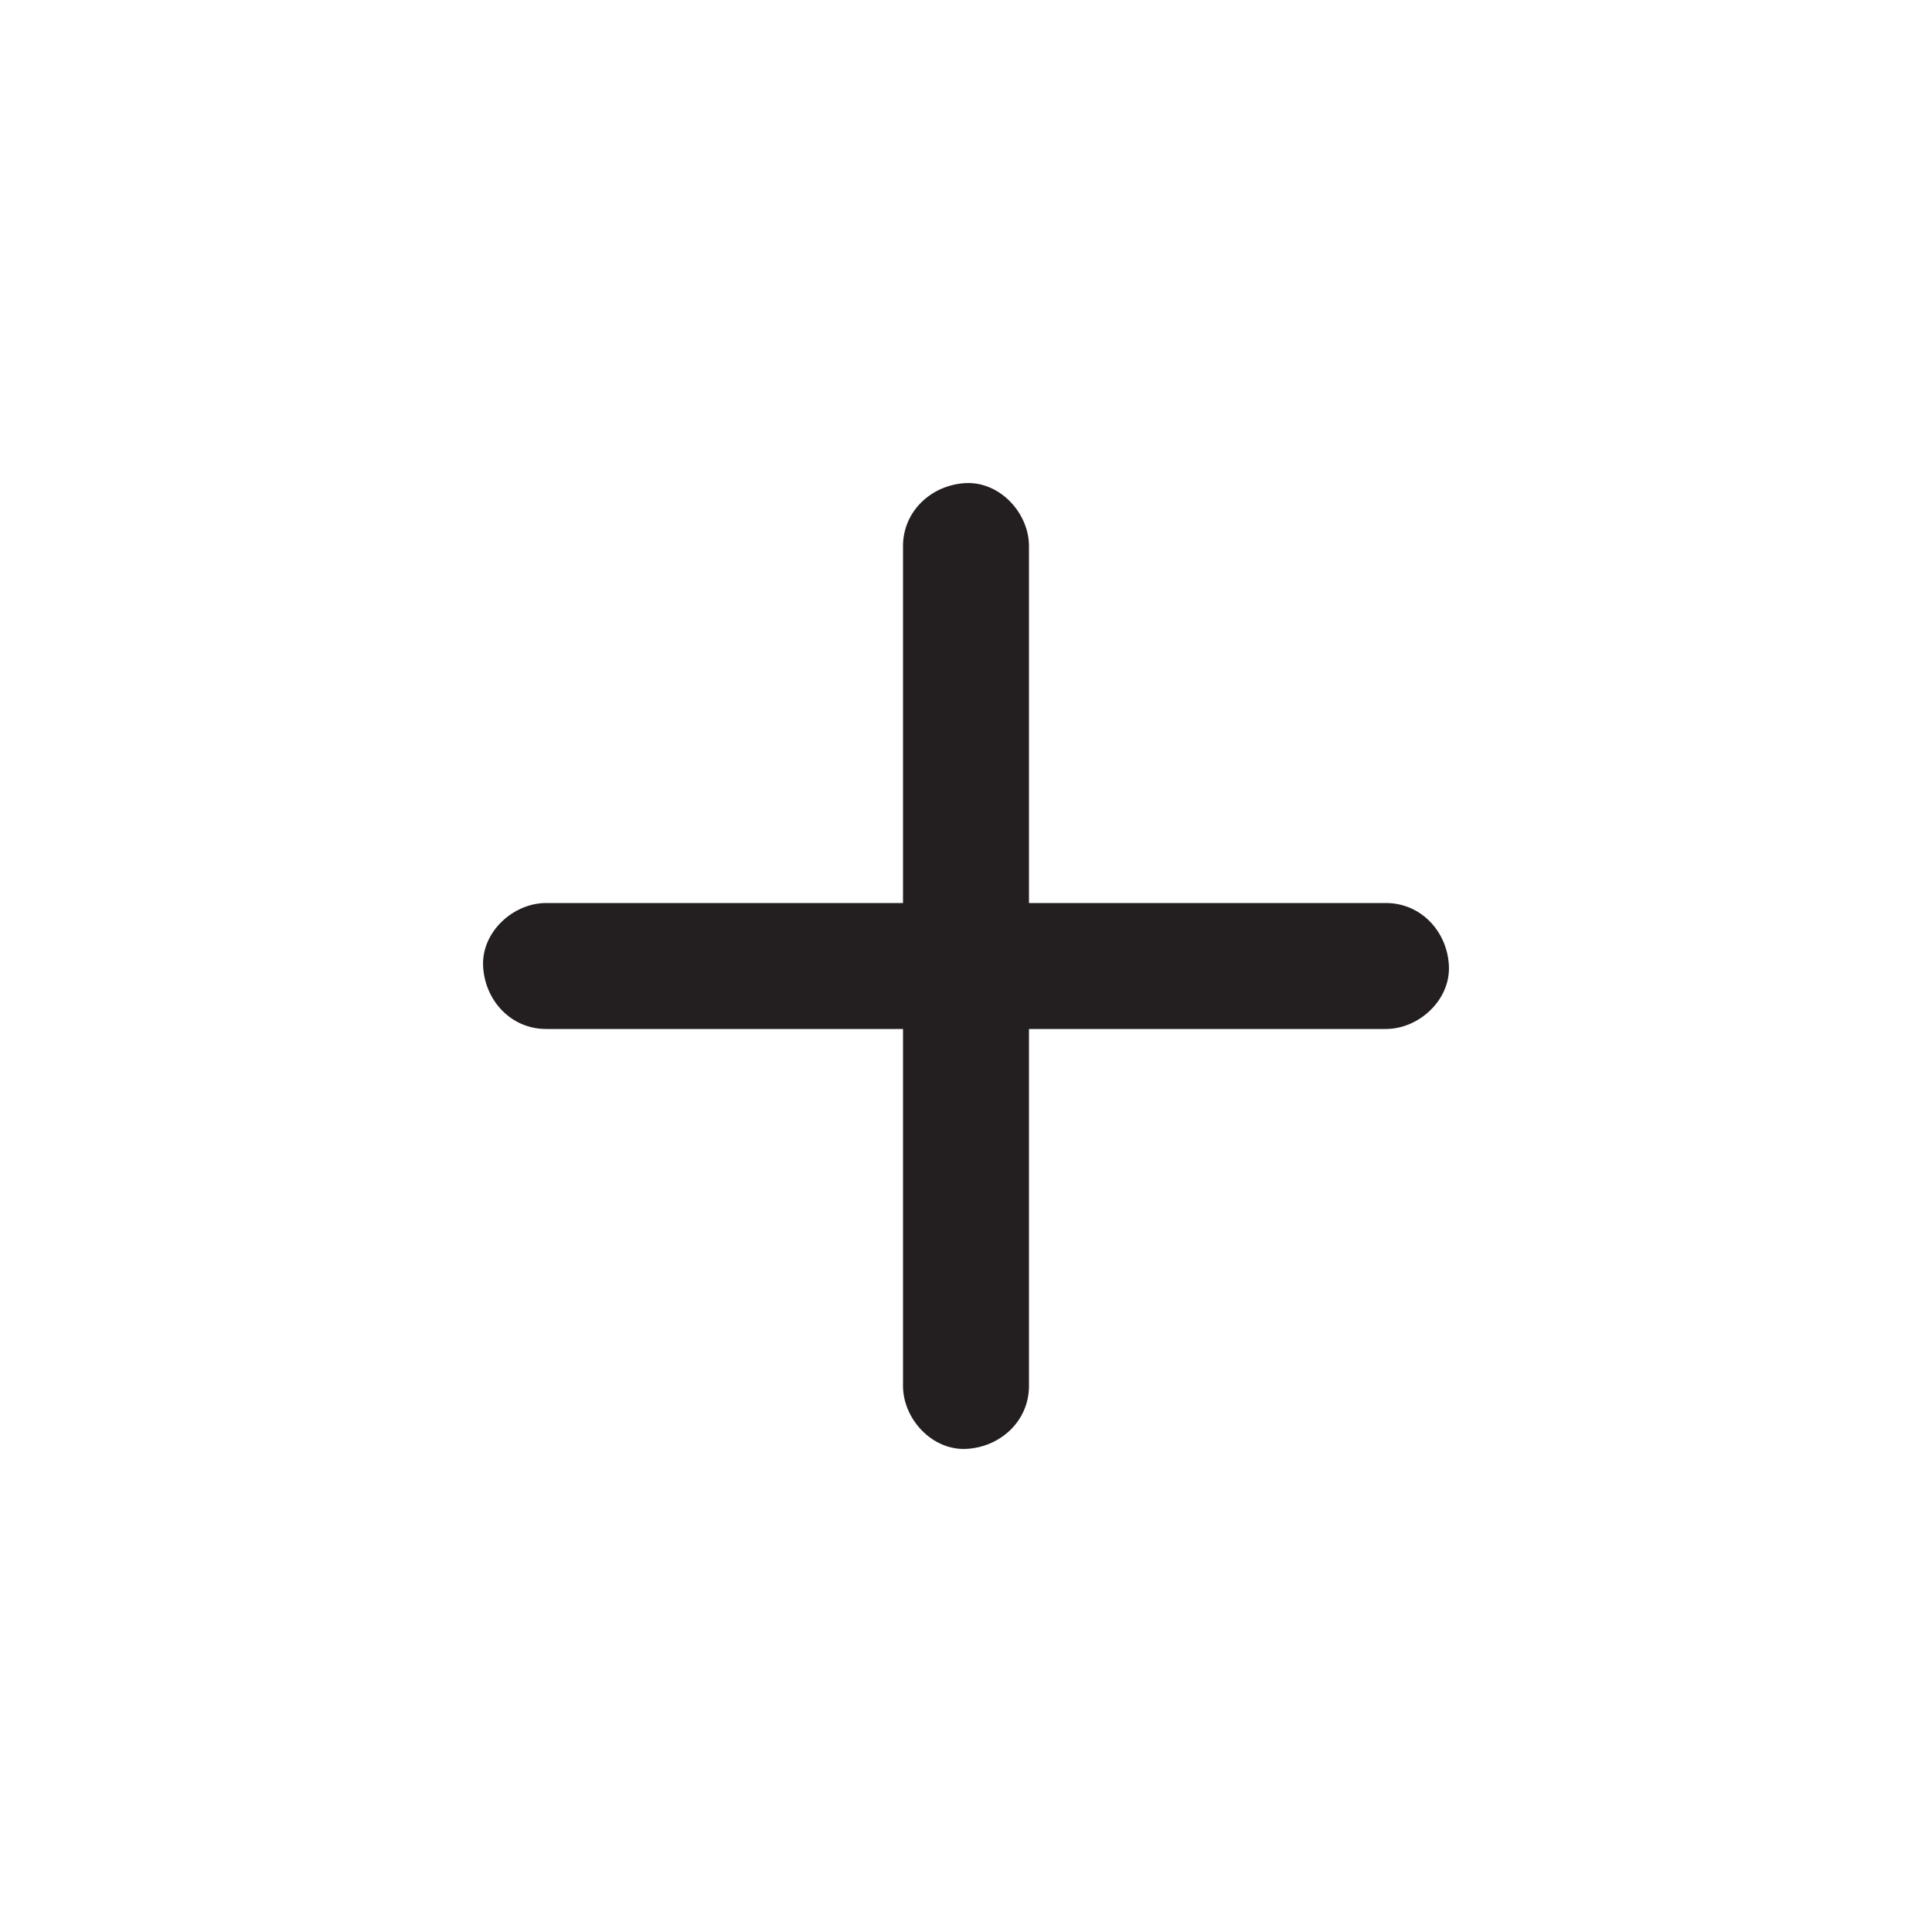 <?xml version="1.0" encoding="utf-8"?>
<!-- Generator: Adobe Illustrator 23.1.0, SVG Export Plug-In . SVG Version: 6.00 Build 0)  -->
<svg version="1.1" id="Layer_1" xmlns="http://www.w3.org/2000/svg" xmlns:xlink="http://www.w3.org/1999/xlink" x="0px" y="0px"
	 viewBox="0 0 2000 2000" style="enable-background:new 0 0 2000 2000;" xml:space="preserve">
<style type="text/css">
	.st0{fill:#231F20;}
</style>
<path class="st0" d="M1434.7,934.8c-98,0-196,0-294,0c-25.2,0-50.3,0-75.5,0c0-87.5,0-175,0-262.4c0-35.7,0-71.4,0-107.1
	c0-34.1-30-66.8-65.2-65.2c-35.3,1.6-65.2,28.7-65.2,65.2c0,98,0,196,0,294c0,25.2,0,50.3,0,75.5c-87.5,0-175,0-262.4,0
	c-35.7,0-71.4,0-107.1,0c-34.1,0-66.8,30-65.2,65.2c1.6,35.3,28.6,65.2,65.2,65.2c98,0,196,0,294,0c25.2,0,50.3,0,75.5,0
	c0,87.5,0,175,0,262.4c0,35.7,0,71.4,0,107.1c0,34.1,30,66.8,65.2,65.2c35.3-1.6,65.2-28.7,65.2-65.2c0-98,0-196,0-294
	c0-25.2,0-50.3,0-75.5c87.5,0,175,0,262.4,0c35.7,0,71.4,0,107.1,0c34.1,0,66.8-30,65.2-65.2
	C1498.4,964.7,1471.3,934.8,1434.7,934.8z"/>
</svg>
